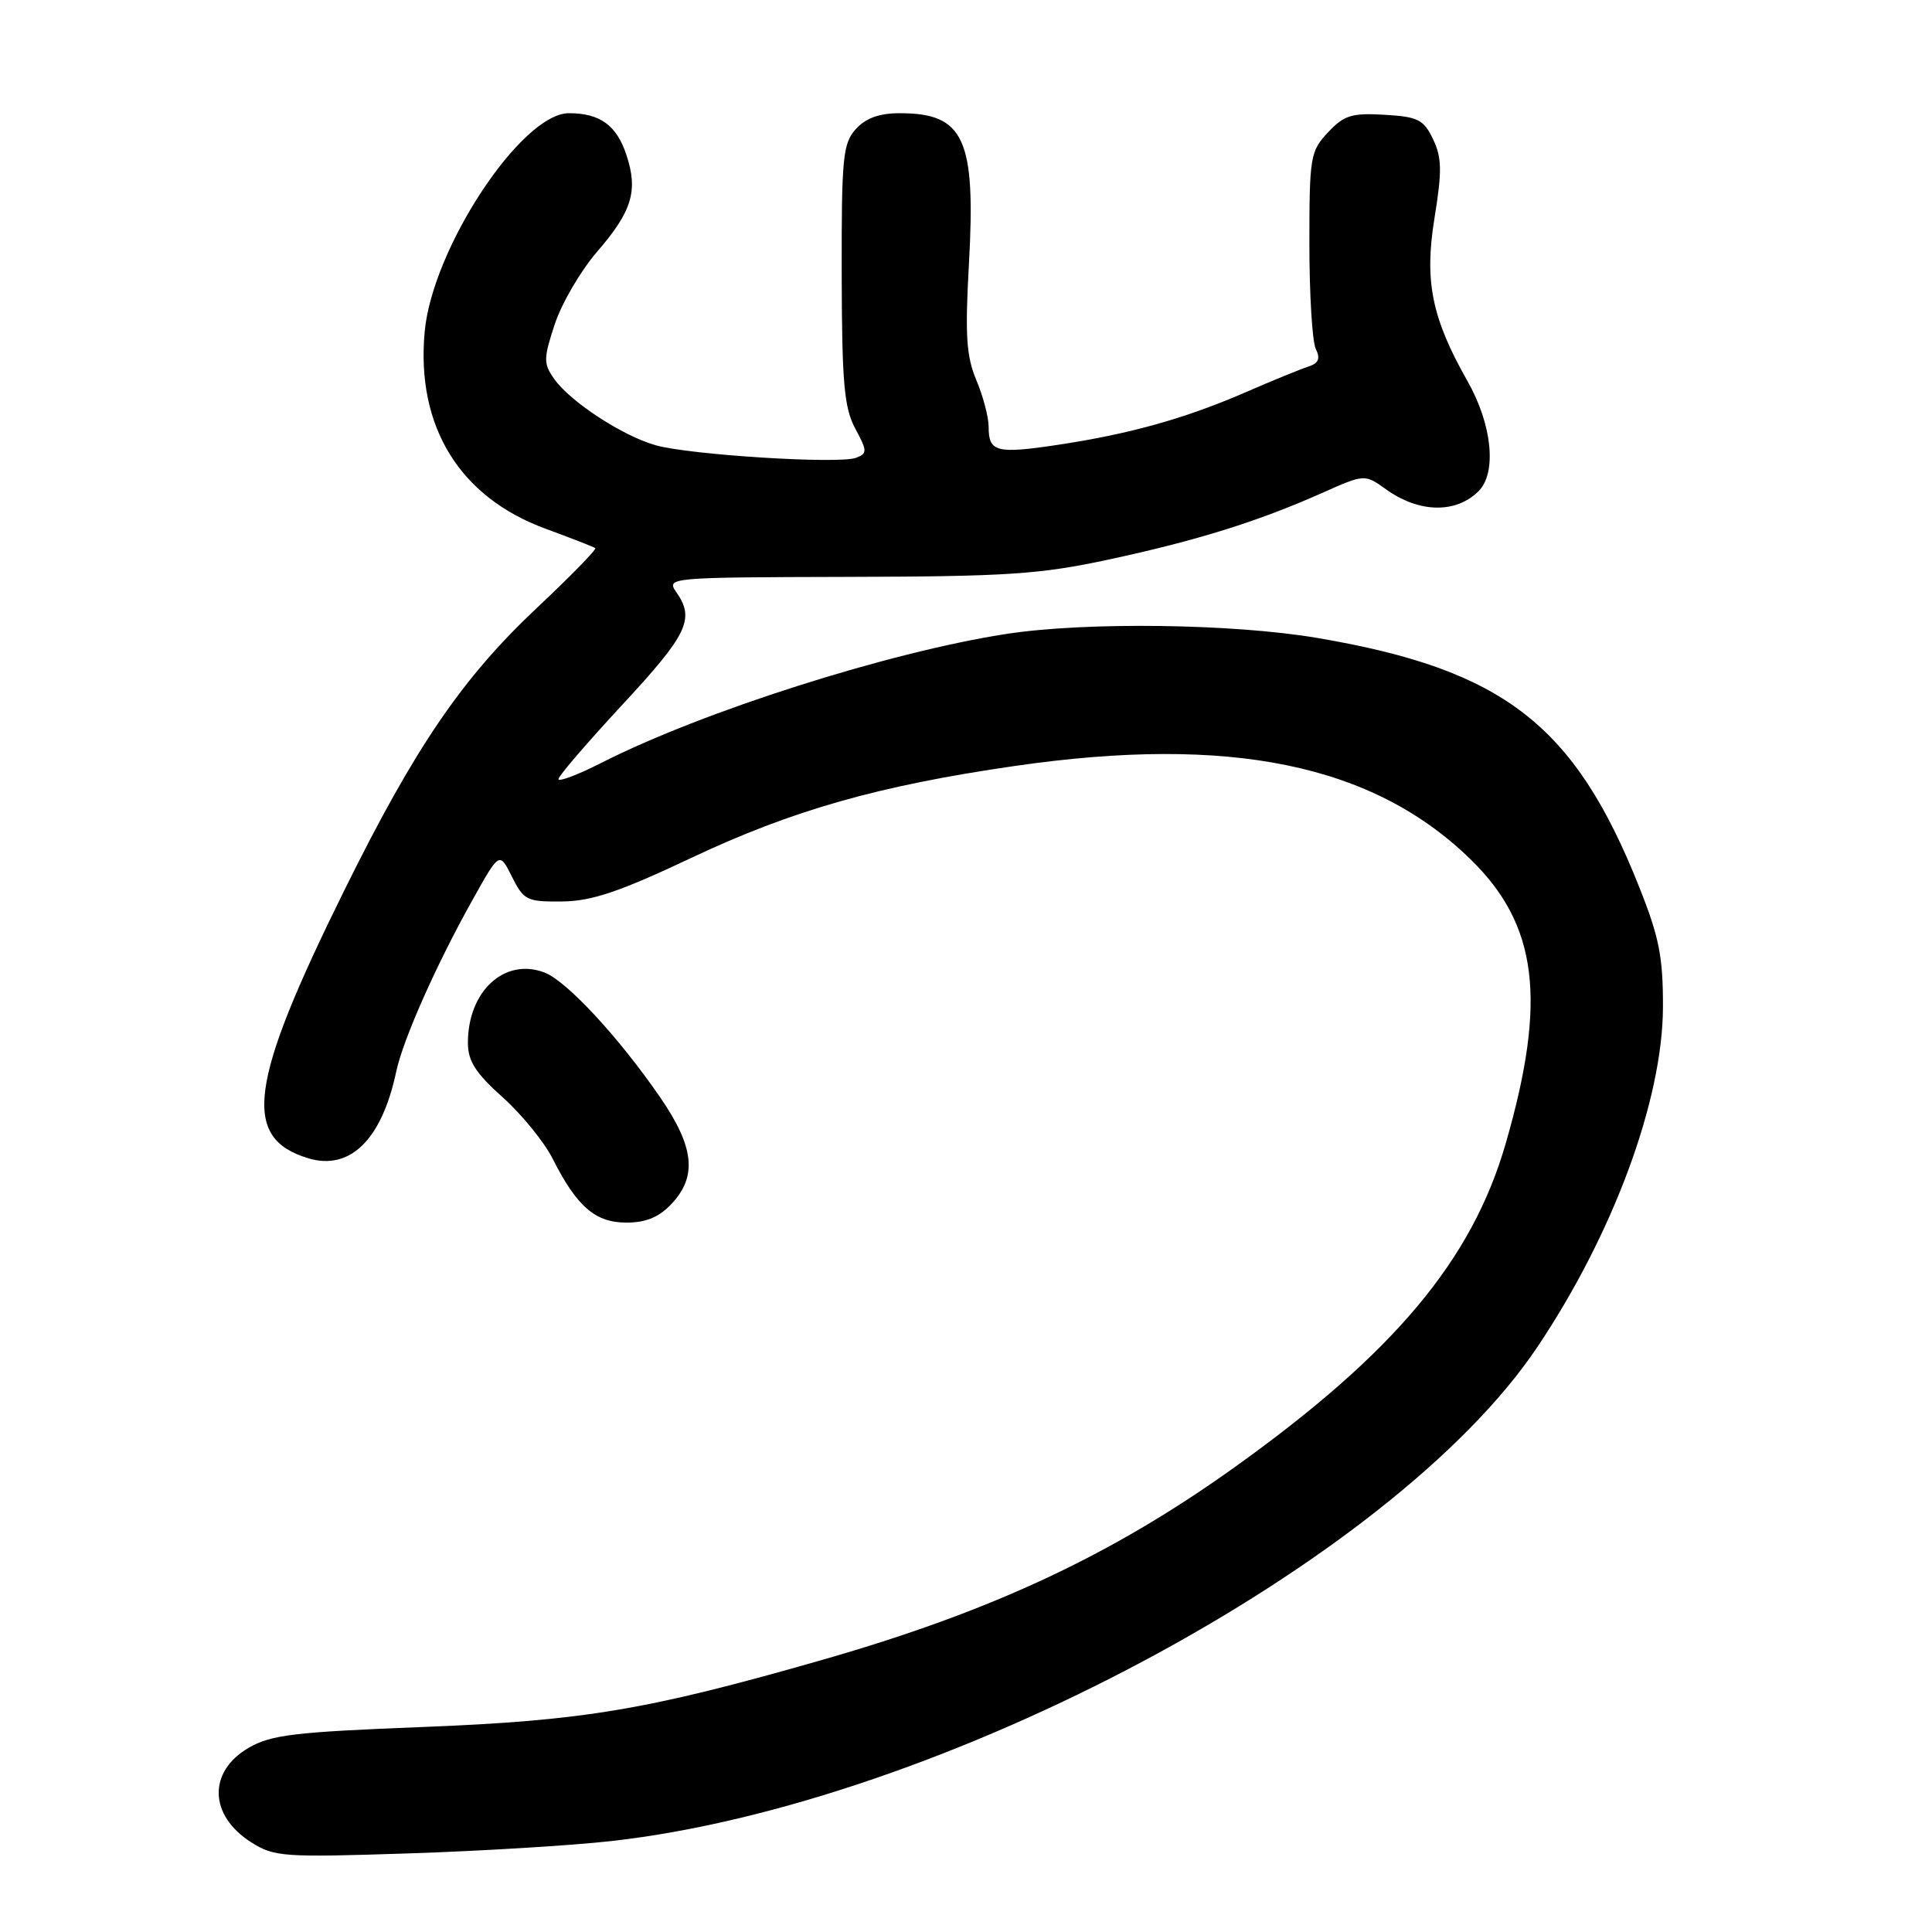 <?xml version="1.0" encoding="UTF-8" standalone="no"?>
<!DOCTYPE svg PUBLIC "-//W3C//DTD SVG 1.1//EN" "http://www.w3.org/Graphics/SVG/1.1/DTD/svg11.dtd" >
<svg xmlns="http://www.w3.org/2000/svg" xmlns:xlink="http://www.w3.org/1999/xlink" version="1.1" viewBox="0 0 256 256">
 <g >
 <path fill="currentColor"
d=" M 81.00 243.95 C 124.55 239.07 184.52 207.08 203.70 178.50 C 213.74 163.54 220.30 145.81 220.35 133.50 C 220.37 126.81 219.86 124.19 217.19 117.50 C 208.63 95.99 199.22 88.72 174.54 84.53 C 163.34 82.63 143.76 82.38 133.28 84.01 C 117.74 86.42 93.15 94.25 79.75 101.05 C 76.59 102.66 74.00 103.64 74.00 103.23 C 74.00 102.83 77.83 98.38 82.50 93.34 C 91.12 84.05 92.10 82.01 89.62 78.47 C 88.26 76.53 88.56 76.50 112.37 76.44 C 133.51 76.39 137.80 76.10 146.97 74.13 C 158.62 71.62 166.69 69.10 175.16 65.33 C 180.82 62.81 180.82 62.81 183.66 64.84 C 188.03 67.98 192.93 68.07 195.92 65.08 C 198.36 62.64 197.72 56.26 194.45 50.50 C 189.72 42.16 188.72 37.26 190.07 28.95 C 191.09 22.65 191.06 20.90 189.89 18.45 C 188.64 15.84 187.91 15.47 183.46 15.21 C 179.12 14.95 178.09 15.27 175.97 17.54 C 173.62 20.03 173.50 20.77 173.50 32.33 C 173.50 39.02 173.88 45.28 174.35 46.24 C 174.98 47.53 174.72 48.14 173.35 48.58 C 172.33 48.91 168.57 50.44 165.00 52.00 C 156.98 55.47 149.72 57.50 140.19 58.94 C 132.02 60.17 131.00 59.90 131.00 56.56 C 131.00 55.29 130.27 52.50 129.37 50.37 C 128.04 47.20 127.86 44.42 128.39 34.95 C 129.31 18.39 127.76 15.00 119.22 15.00 C 116.51 15.00 114.72 15.65 113.40 17.10 C 111.68 19.01 111.50 20.87 111.53 36.35 C 111.56 50.73 111.85 54.03 113.32 56.77 C 114.93 59.77 114.94 60.09 113.43 60.66 C 111.21 61.52 91.38 60.28 86.89 59.00 C 82.48 57.76 75.53 53.21 73.41 50.18 C 72.00 48.16 72.01 47.49 73.52 42.93 C 74.44 40.16 76.95 35.87 79.09 33.39 C 83.75 28.01 84.58 25.29 83.01 20.55 C 81.71 16.60 79.51 15.00 75.39 15.00 C 69.10 15.00 57.27 32.92 56.27 43.98 C 55.13 56.52 60.90 65.89 72.32 70.07 C 75.72 71.32 78.67 72.47 78.88 72.63 C 79.08 72.79 75.60 76.36 71.13 80.56 C 61.23 89.87 54.99 99.02 45.61 118.00 C 32.97 143.57 31.99 150.78 40.82 153.47 C 46.37 155.16 50.59 151.02 52.50 142.00 C 53.40 137.75 57.82 127.80 62.63 119.21 C 66.18 112.85 66.18 112.85 67.84 116.18 C 69.40 119.29 69.81 119.50 74.50 119.45 C 78.44 119.40 82.08 118.17 91.61 113.67 C 105.00 107.35 116.44 104.10 134.50 101.49 C 162.99 97.37 181.91 101.25 194.84 113.85 C 203.77 122.54 205.01 132.50 199.52 151.50 C 195.06 166.97 184.72 179.31 163.50 194.48 C 147.26 206.09 131.39 213.51 109.03 219.92 C 85.78 226.59 77.36 228.00 55.94 228.84 C 39.03 229.50 35.91 229.87 32.94 231.60 C 27.53 234.76 27.68 240.55 33.28 244.11 C 36.31 246.04 37.53 246.13 54.00 245.59 C 63.62 245.28 75.78 244.54 81.00 243.95 Z  M 88.99 159.51 C 92.42 155.86 91.99 151.96 87.46 145.38 C 81.98 137.42 75.08 129.98 72.14 128.86 C 66.86 126.86 62.00 131.32 62.00 138.18 C 62.00 140.59 63.01 142.18 66.60 145.39 C 69.12 147.65 72.10 151.30 73.21 153.50 C 76.43 159.88 78.87 162.00 83.00 162.00 C 85.60 162.00 87.33 161.28 88.99 159.51 Z "/>
</g>
</svg>